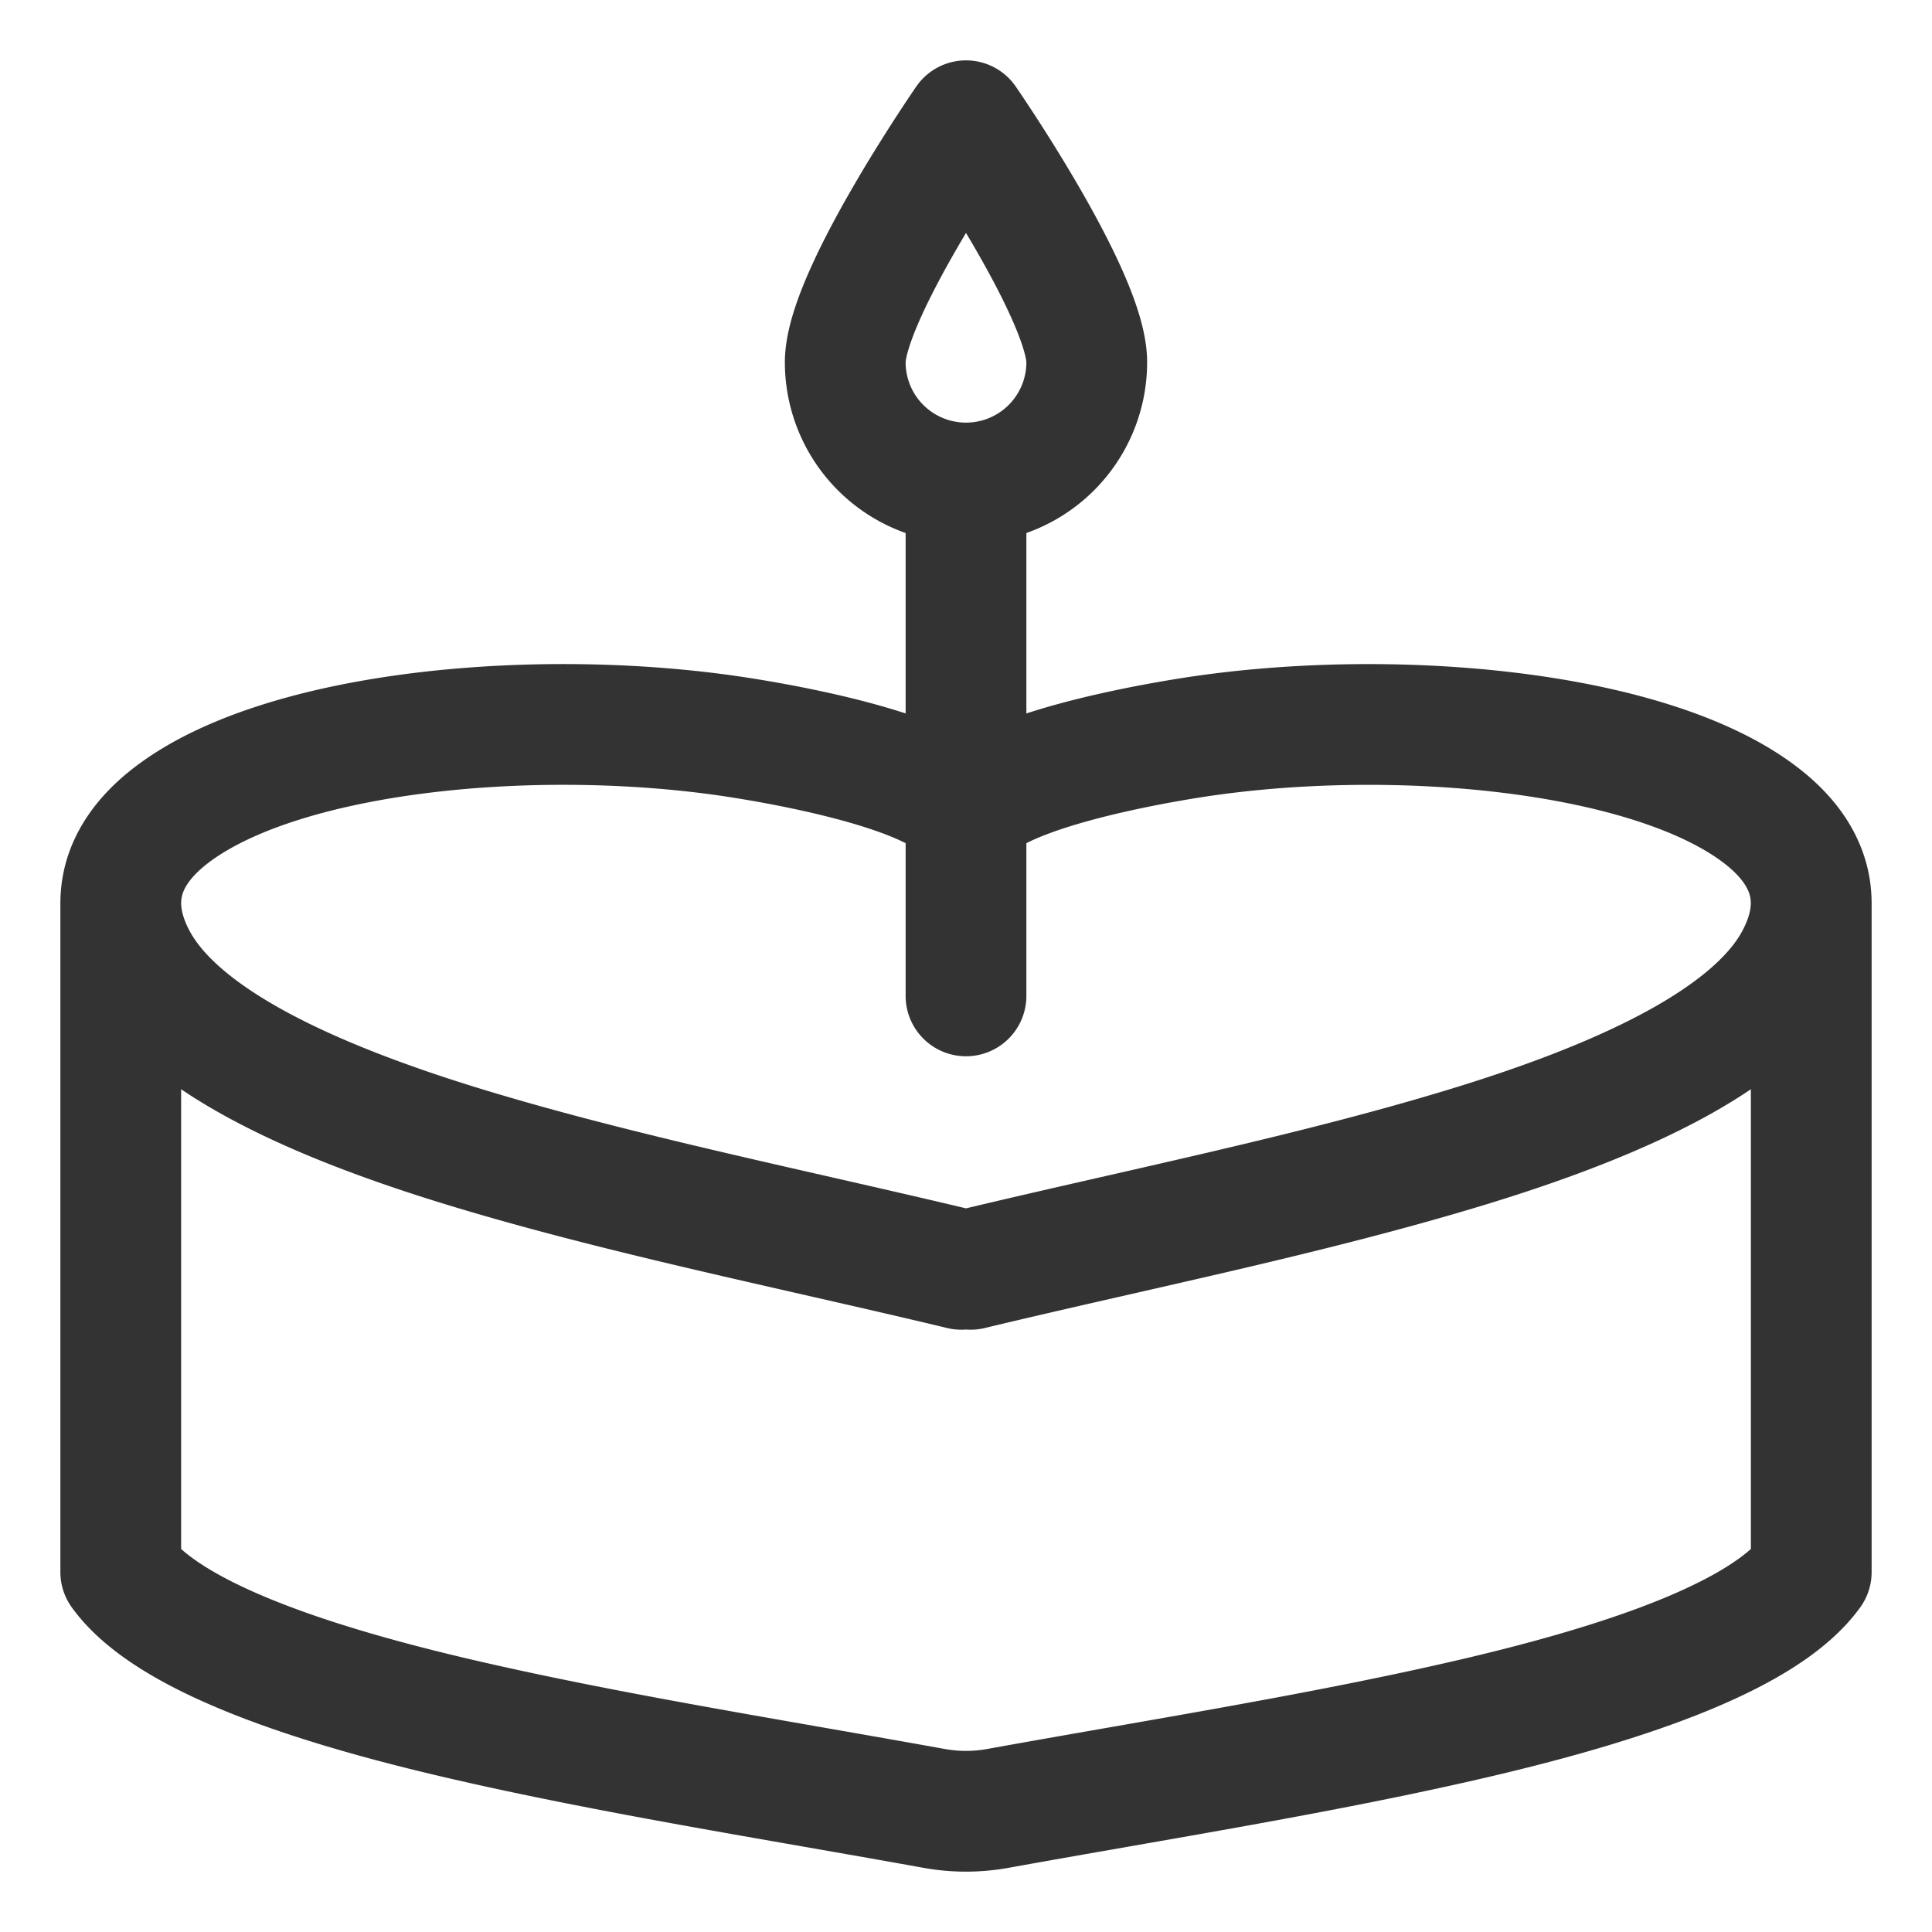 <svg xmlns="http://www.w3.org/2000/svg" viewBox="0 0 32 32"><path d="M16.077 21.024c2.769-.665 5.664-1.241 8.262-2.037 2.457-.752 4.653-1.743 5.383-3.063.454-.821.407-1.69-.577-2.435-1.859-1.409-6.16-1.789-9.454-1.264-1.294.207-3.267.643-3.692 1.269-.425-.627-2.398-1.063-3.692-1.269-3.293-.526-7.594-.145-9.453 1.264-.983.745-1.031 1.614-.577 2.435.73 1.32 2.926 2.31 5.383 3.063 2.599.796 5.493 1.372 8.262 2.037m.155 0c2.769-.665 5.664-1.241 8.263-2.037 2.457-.752 4.653-1.743 5.383-3.063.454-.821.407-1.69-.577-2.435-1.859-1.409-6.161-1.789-9.454-1.264-1.294.207-3.267.643-3.692 1.269-.425-.627-2.398-1.063-3.692-1.269-3.293-.526-7.594-.145-9.454 1.264-.984.745-1.031 1.614-.577 2.435.73 1.32 2.926 2.31 5.383 3.063 2.599.796 5.493 1.372 8.263 2.037M30 14.966v11.072c-.749 1.038-3.002 1.817-5.523 2.409-2.502.587-5.271 1.022-7.95 1.506-.35.063-.705.063-1.055 0-2.679-.484-5.448-.919-7.95-1.506-2.52-.592-4.773-1.371-5.522-2.409V14.966m14 1.529V8m2-2a2 2 0 1 1-4 0c0-1.105 2-4 2-4s2 2.895 2 4z" stroke="#333" stroke-width="2" stroke-linecap="round" stroke-linejoin="round" stroke-miterlimit="10" fill="none"/></svg>